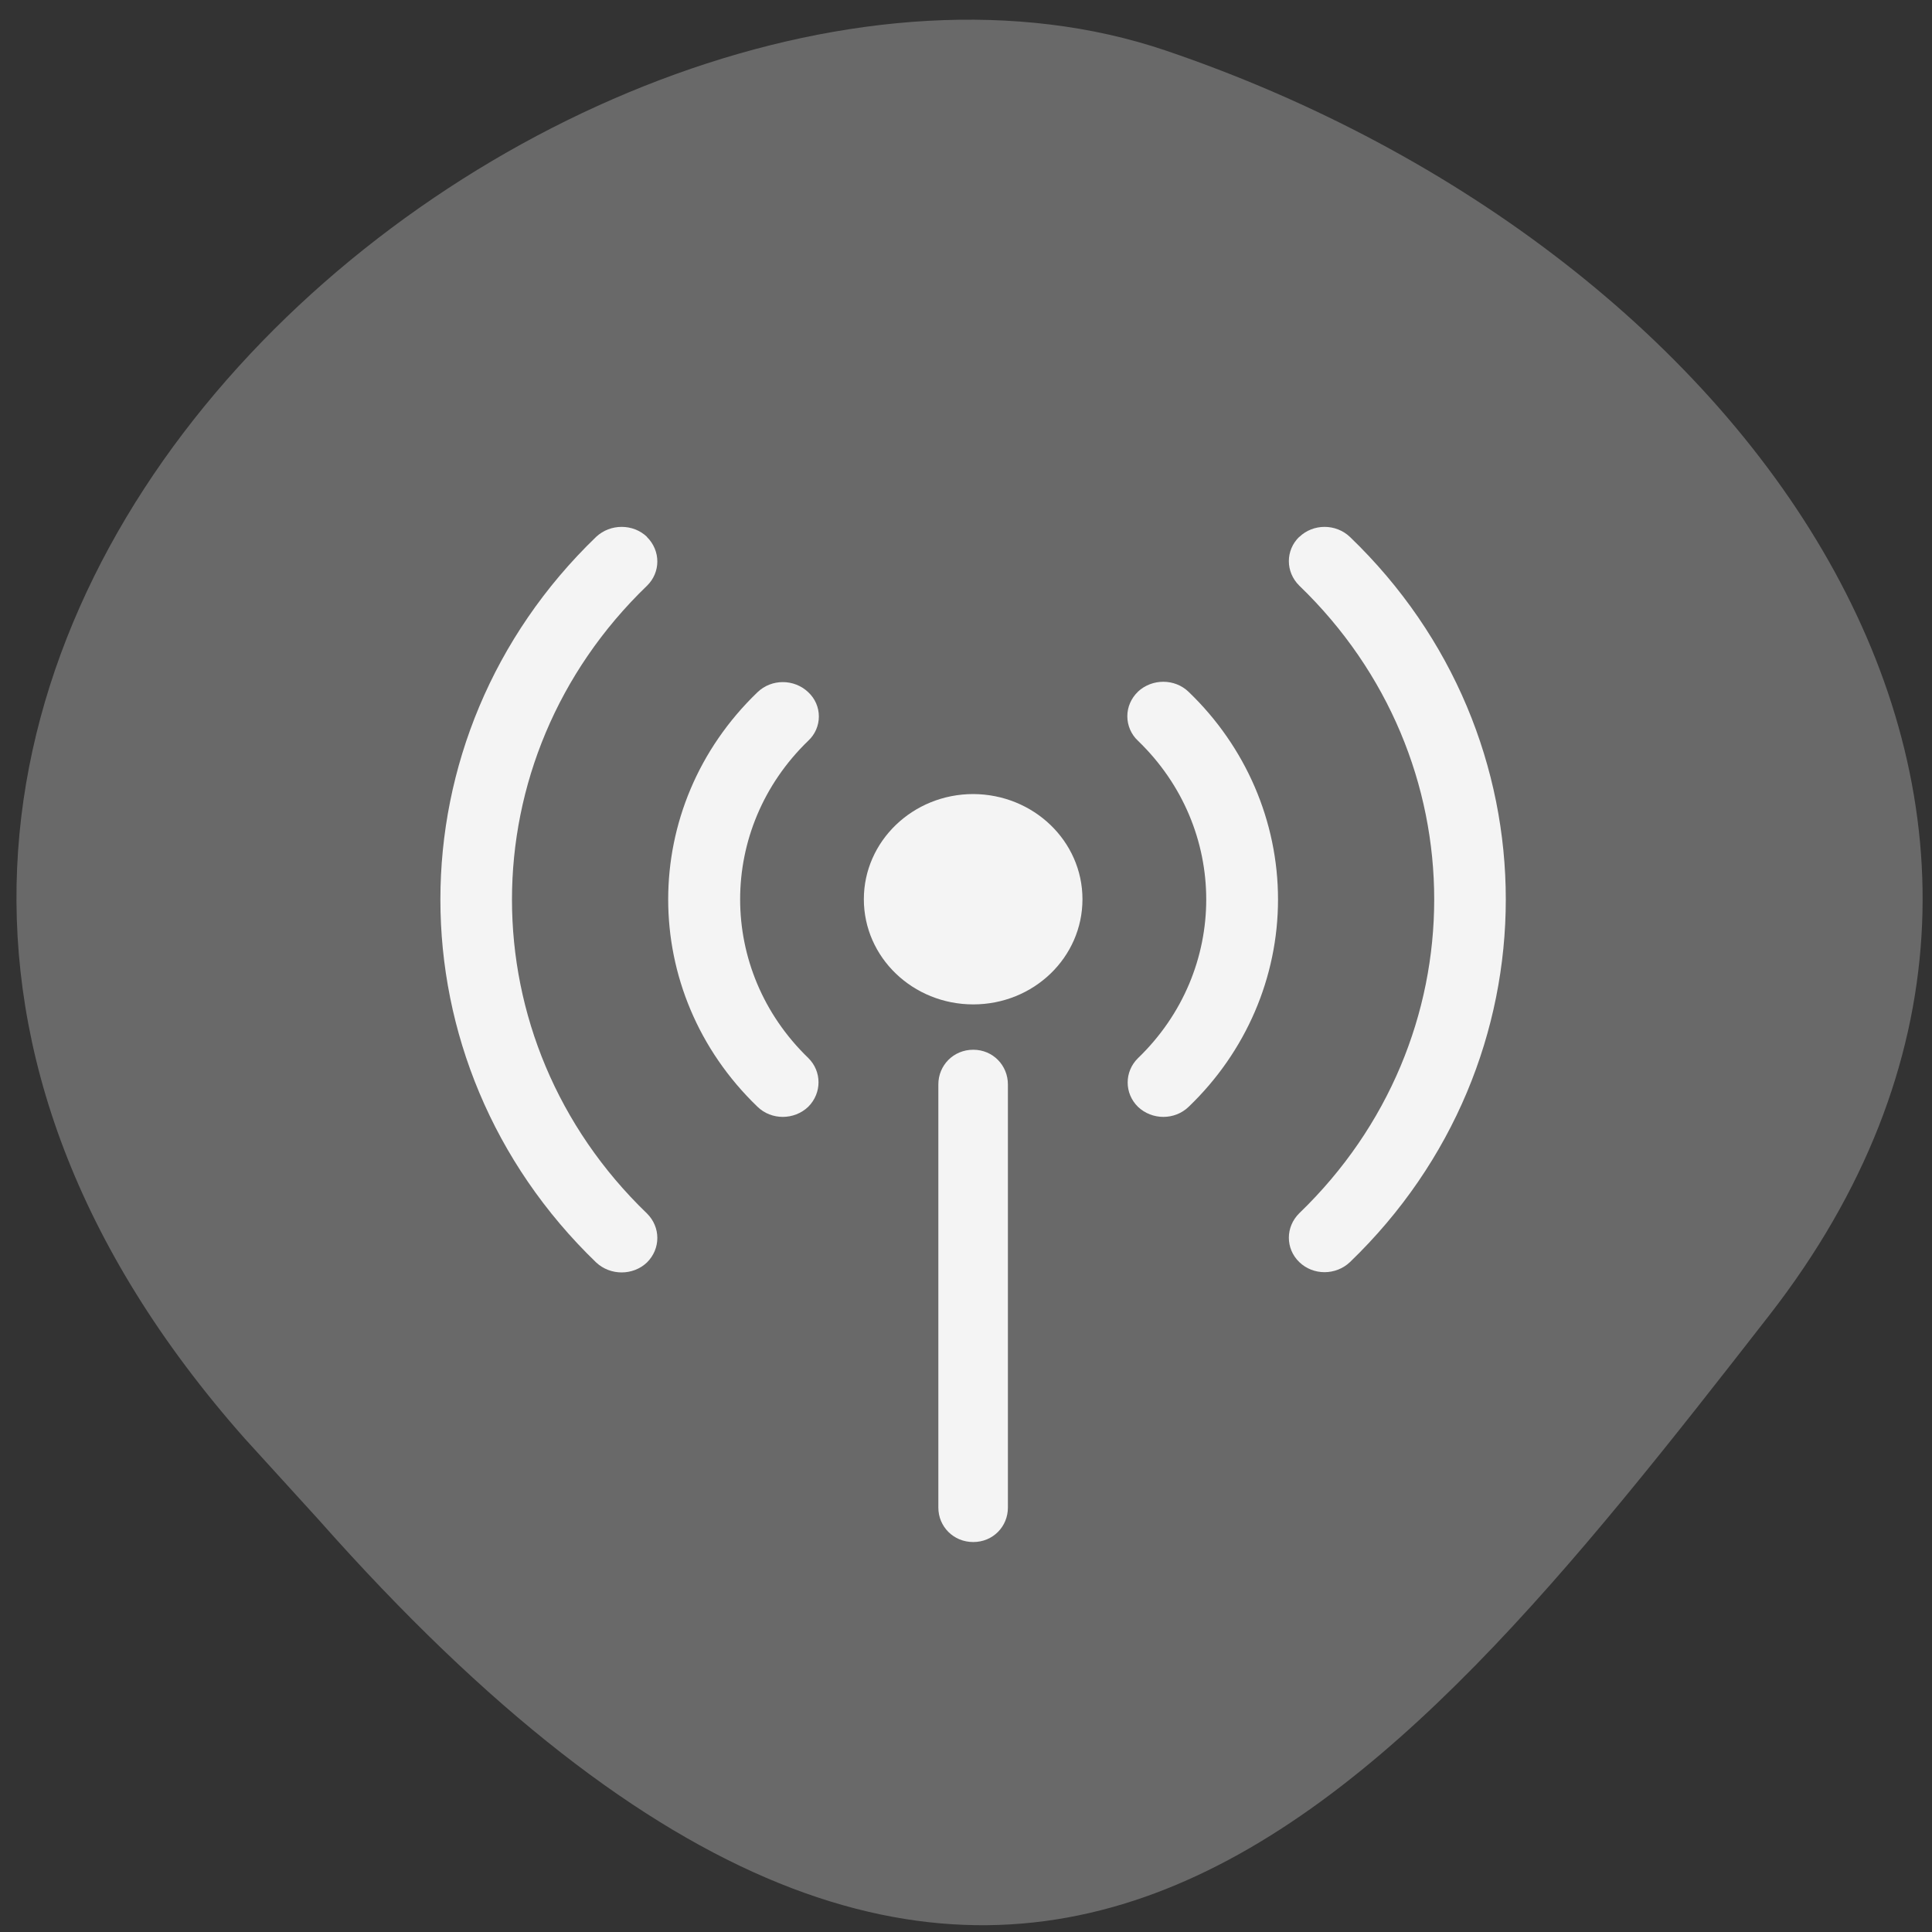 <svg xmlns="http://www.w3.org/2000/svg" viewBox="0 0 32 32"><rect x="0" y="0" width="32" height="32" fill="#333333" stroke="none"/><path d="m 4.055 23.828 c -11.316 -12.785 5.434 -26.316 15.25 -22.992 c 9.816 3.328 16.406 12.715 10 20.949 c -6.41 8.23 -12.711 16.17 -24.03 3.383" fill="#696969"/><g fill="#f4f4f4"><path d="m 16.12 13.152 c -1 0 -1.812 0.781 -1.812 1.742 c 0 0.965 0.813 1.742 1.812 1.742 c 1 0 1.809 -0.777 1.809 -1.742 c 0 -0.961 -0.809 -1.738 -1.809 -1.742"/><path d="m 13.563 11.867 c 0 -0.152 -0.063 -0.297 -0.176 -0.402 c -0.234 -0.223 -0.609 -0.223 -0.84 0 c -1.973 1.895 -1.973 4.969 0 6.867 c 0.23 0.223 0.605 0.223 0.84 0 c 0.227 -0.227 0.227 -0.586 0 -0.809 c -1.504 -1.453 -1.504 -3.801 0 -5.254 c 0.113 -0.105 0.176 -0.25 0.176 -0.402"/><path d="m 18.848 11.457 c -0.113 0.109 -0.176 0.254 -0.176 0.406 c 0 0.152 0.063 0.301 0.176 0.406 c 1.508 1.453 1.508 3.805 0 5.258 c -0.227 0.223 -0.227 0.582 0 0.805 c 0.234 0.223 0.609 0.223 0.84 0 c 0.949 -0.91 1.48 -2.145 1.48 -3.434 c 0 -1.289 -0.531 -2.527 -1.48 -3.438 c -0.23 -0.223 -0.605 -0.223 -0.84 -0.004"/><path d="m 21.52 8.891 c -0.23 0.223 -0.23 0.582 0 0.809 c 2.98 2.871 2.98 7.523 0 10.395 c -0.23 0.227 -0.23 0.586 0 0.809 c 0.23 0.223 0.605 0.223 0.84 0 c 3.441 -3.313 3.441 -8.703 0 -12.01 c -0.234 -0.223 -0.609 -0.223 -0.84 0"/><path d="m 10.715 8.891 c -0.23 -0.219 -0.605 -0.219 -0.84 0 c -3.441 3.313 -3.441 8.703 0 12.02 c 0.234 0.219 0.609 0.219 0.84 0 c 0.23 -0.227 0.23 -0.586 0 -0.813 c -2.98 -2.871 -2.98 -7.523 0 -10.395 c 0.23 -0.223 0.23 -0.582 0 -0.809"/><path d="m 16.12 17.387 c -0.328 0 -0.578 0.258 -0.578 0.574 v 7.01 c 0 0.313 0.25 0.57 0.578 0.57 c 0.328 0 0.574 -0.258 0.574 -0.57 v -7.01 c 0 -0.313 -0.246 -0.574 -0.574 -0.574"/></g></svg>